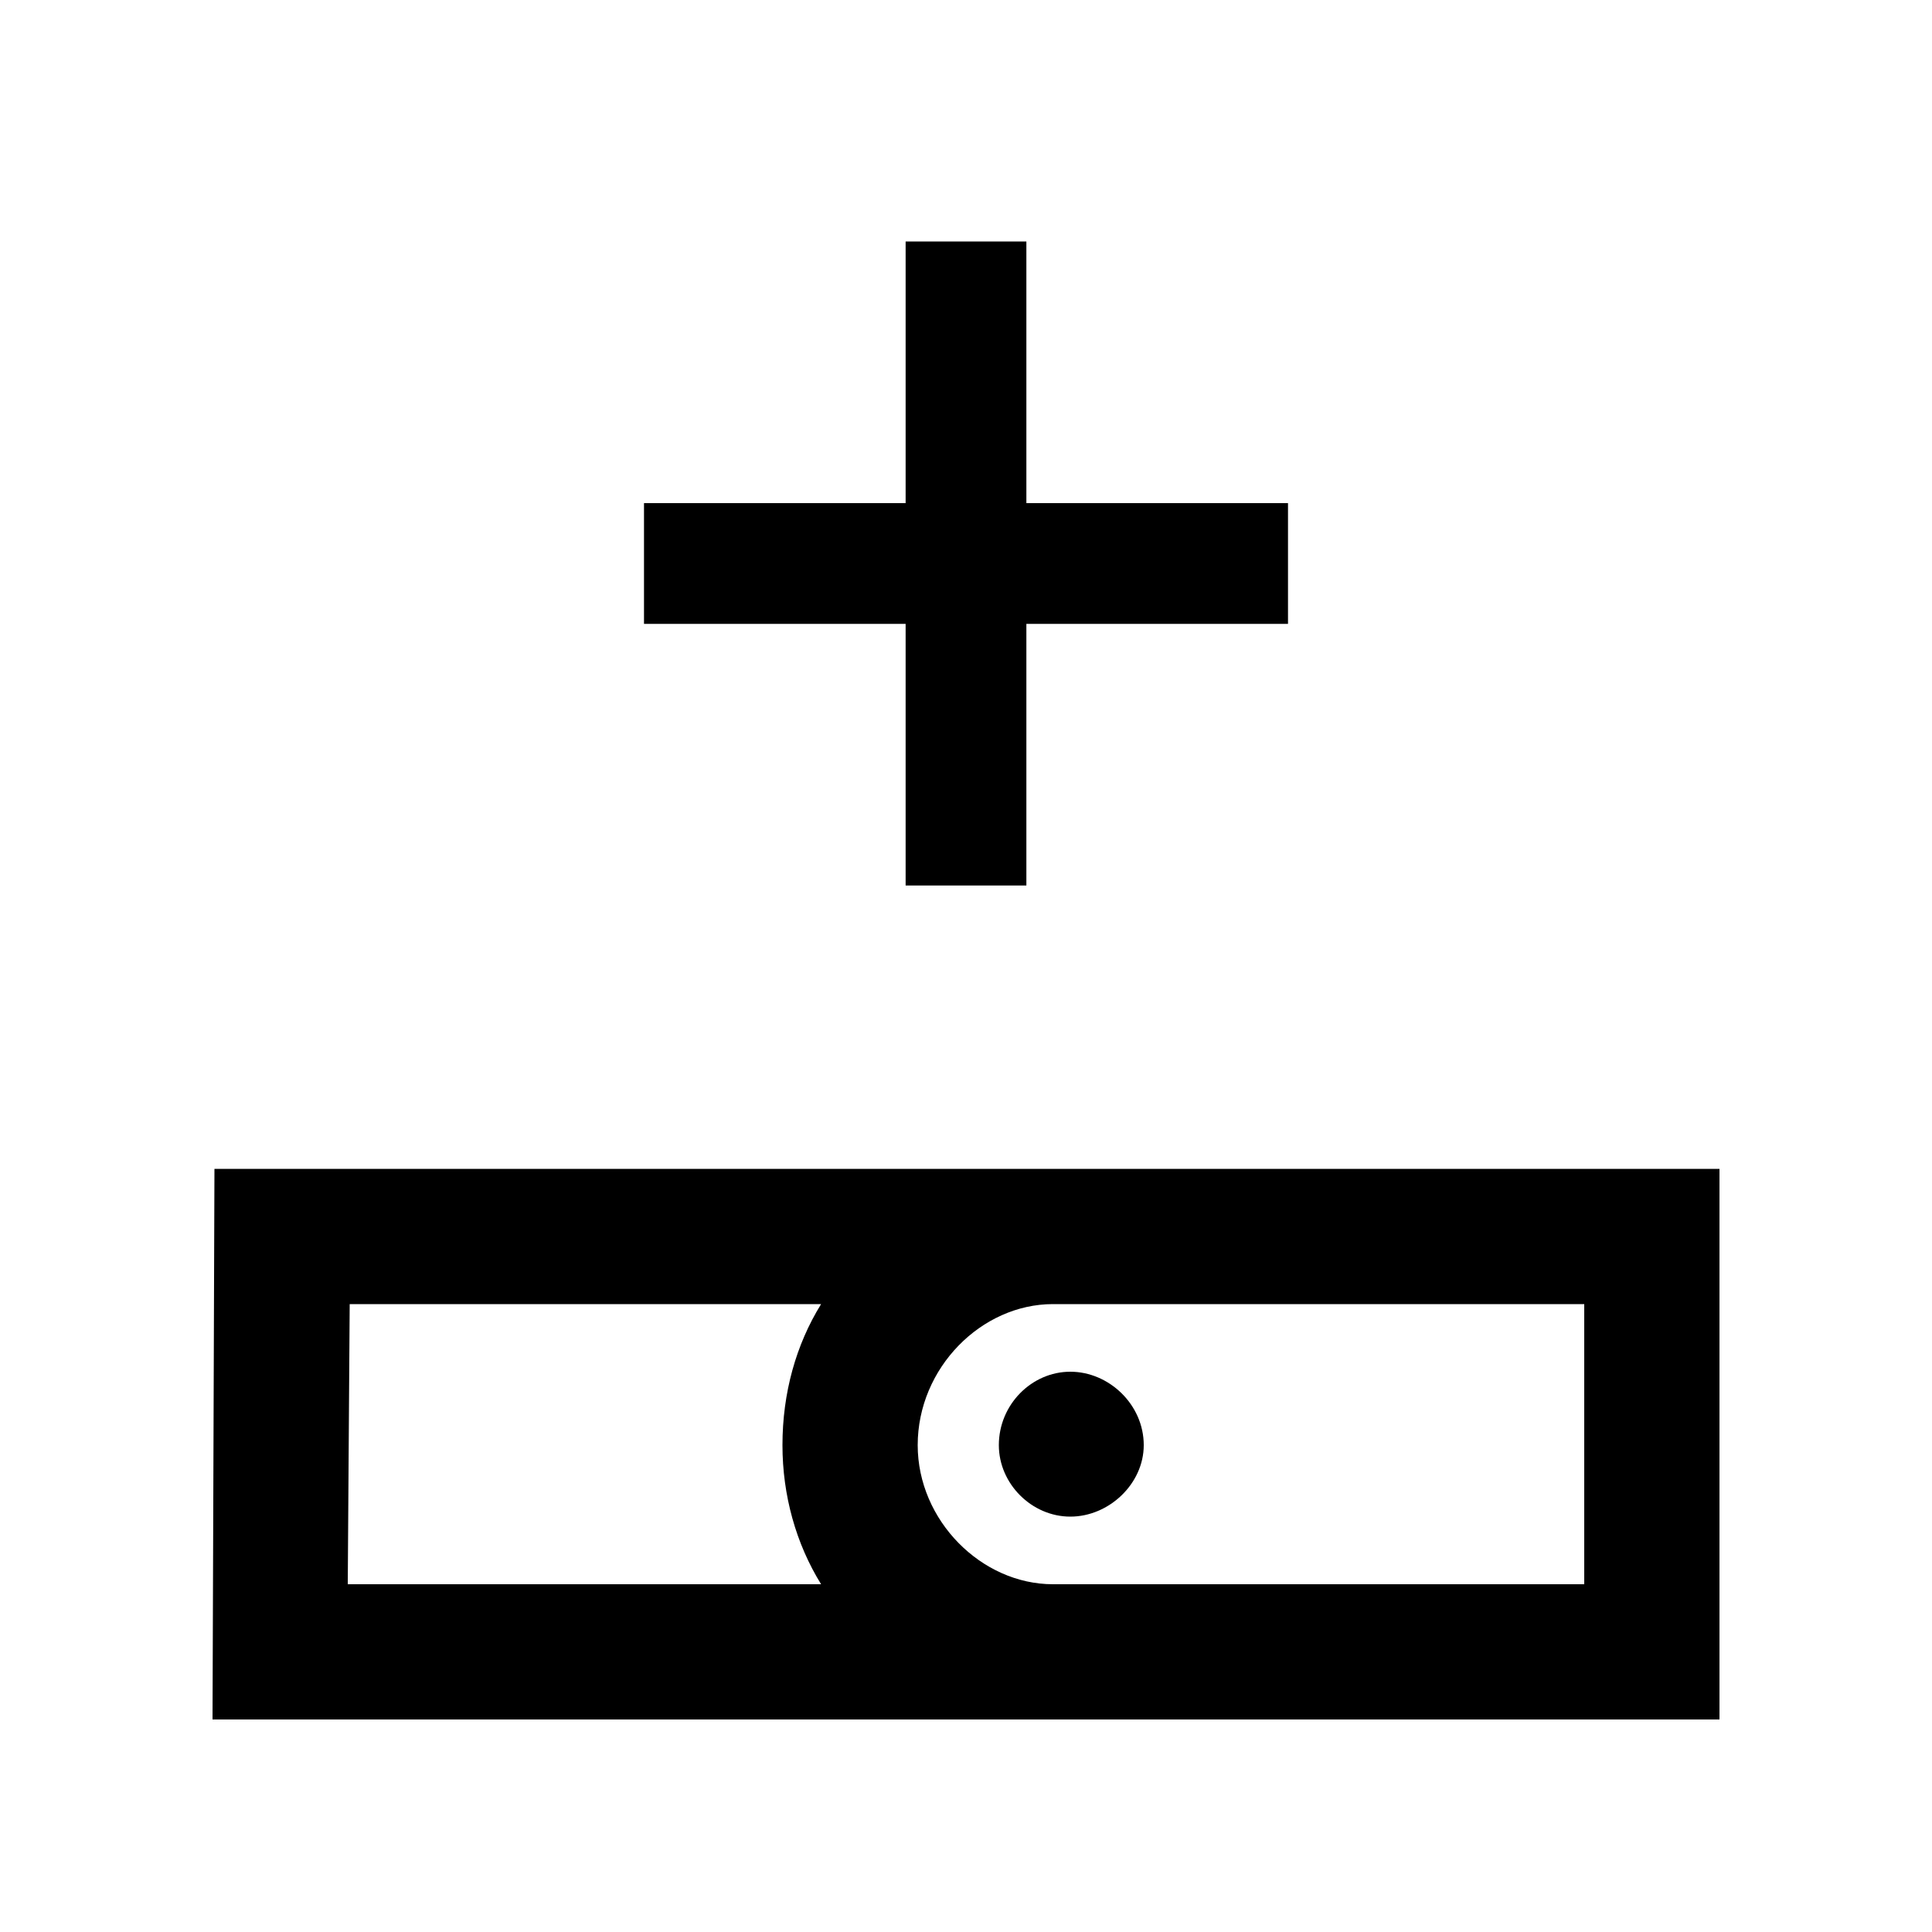 <svg width="24" height="24" viewBox="0 0 24 24" fill="none" xmlns="http://www.w3.org/2000/svg">
<path d="M11.25 3V6.25L8 6.25V7.75L11.25 7.75V11H12.75V7.75L16 7.75V6.25L12.75 6.25V3H11.25Z" fill="black"/>
<path d="M13.296 18.84C12.816 18.84 12.408 18.432 12.408 17.952C12.408 17.448 12.816 17.04 13.296 17.04C13.776 17.04 14.208 17.448 14.208 17.952C14.208 18.432 13.776 18.84 13.296 18.84Z" fill="black"/>
<path fill-rule="evenodd" clip-rule="evenodd" d="M21.36 21.36H2.64L2.664 14.52H21.36V21.36ZM4.344 16.2L4.32 19.68H10.2C9.888 19.176 9.72 18.576 9.72 17.952C9.72 17.304 9.888 16.704 10.2 16.2H4.344ZM13.08 16.2C12.192 16.2 11.4 16.992 11.4 17.952C11.4 18.888 12.192 19.68 13.08 19.68H19.68V16.2H13.08Z" fill="black"/>
</svg>
